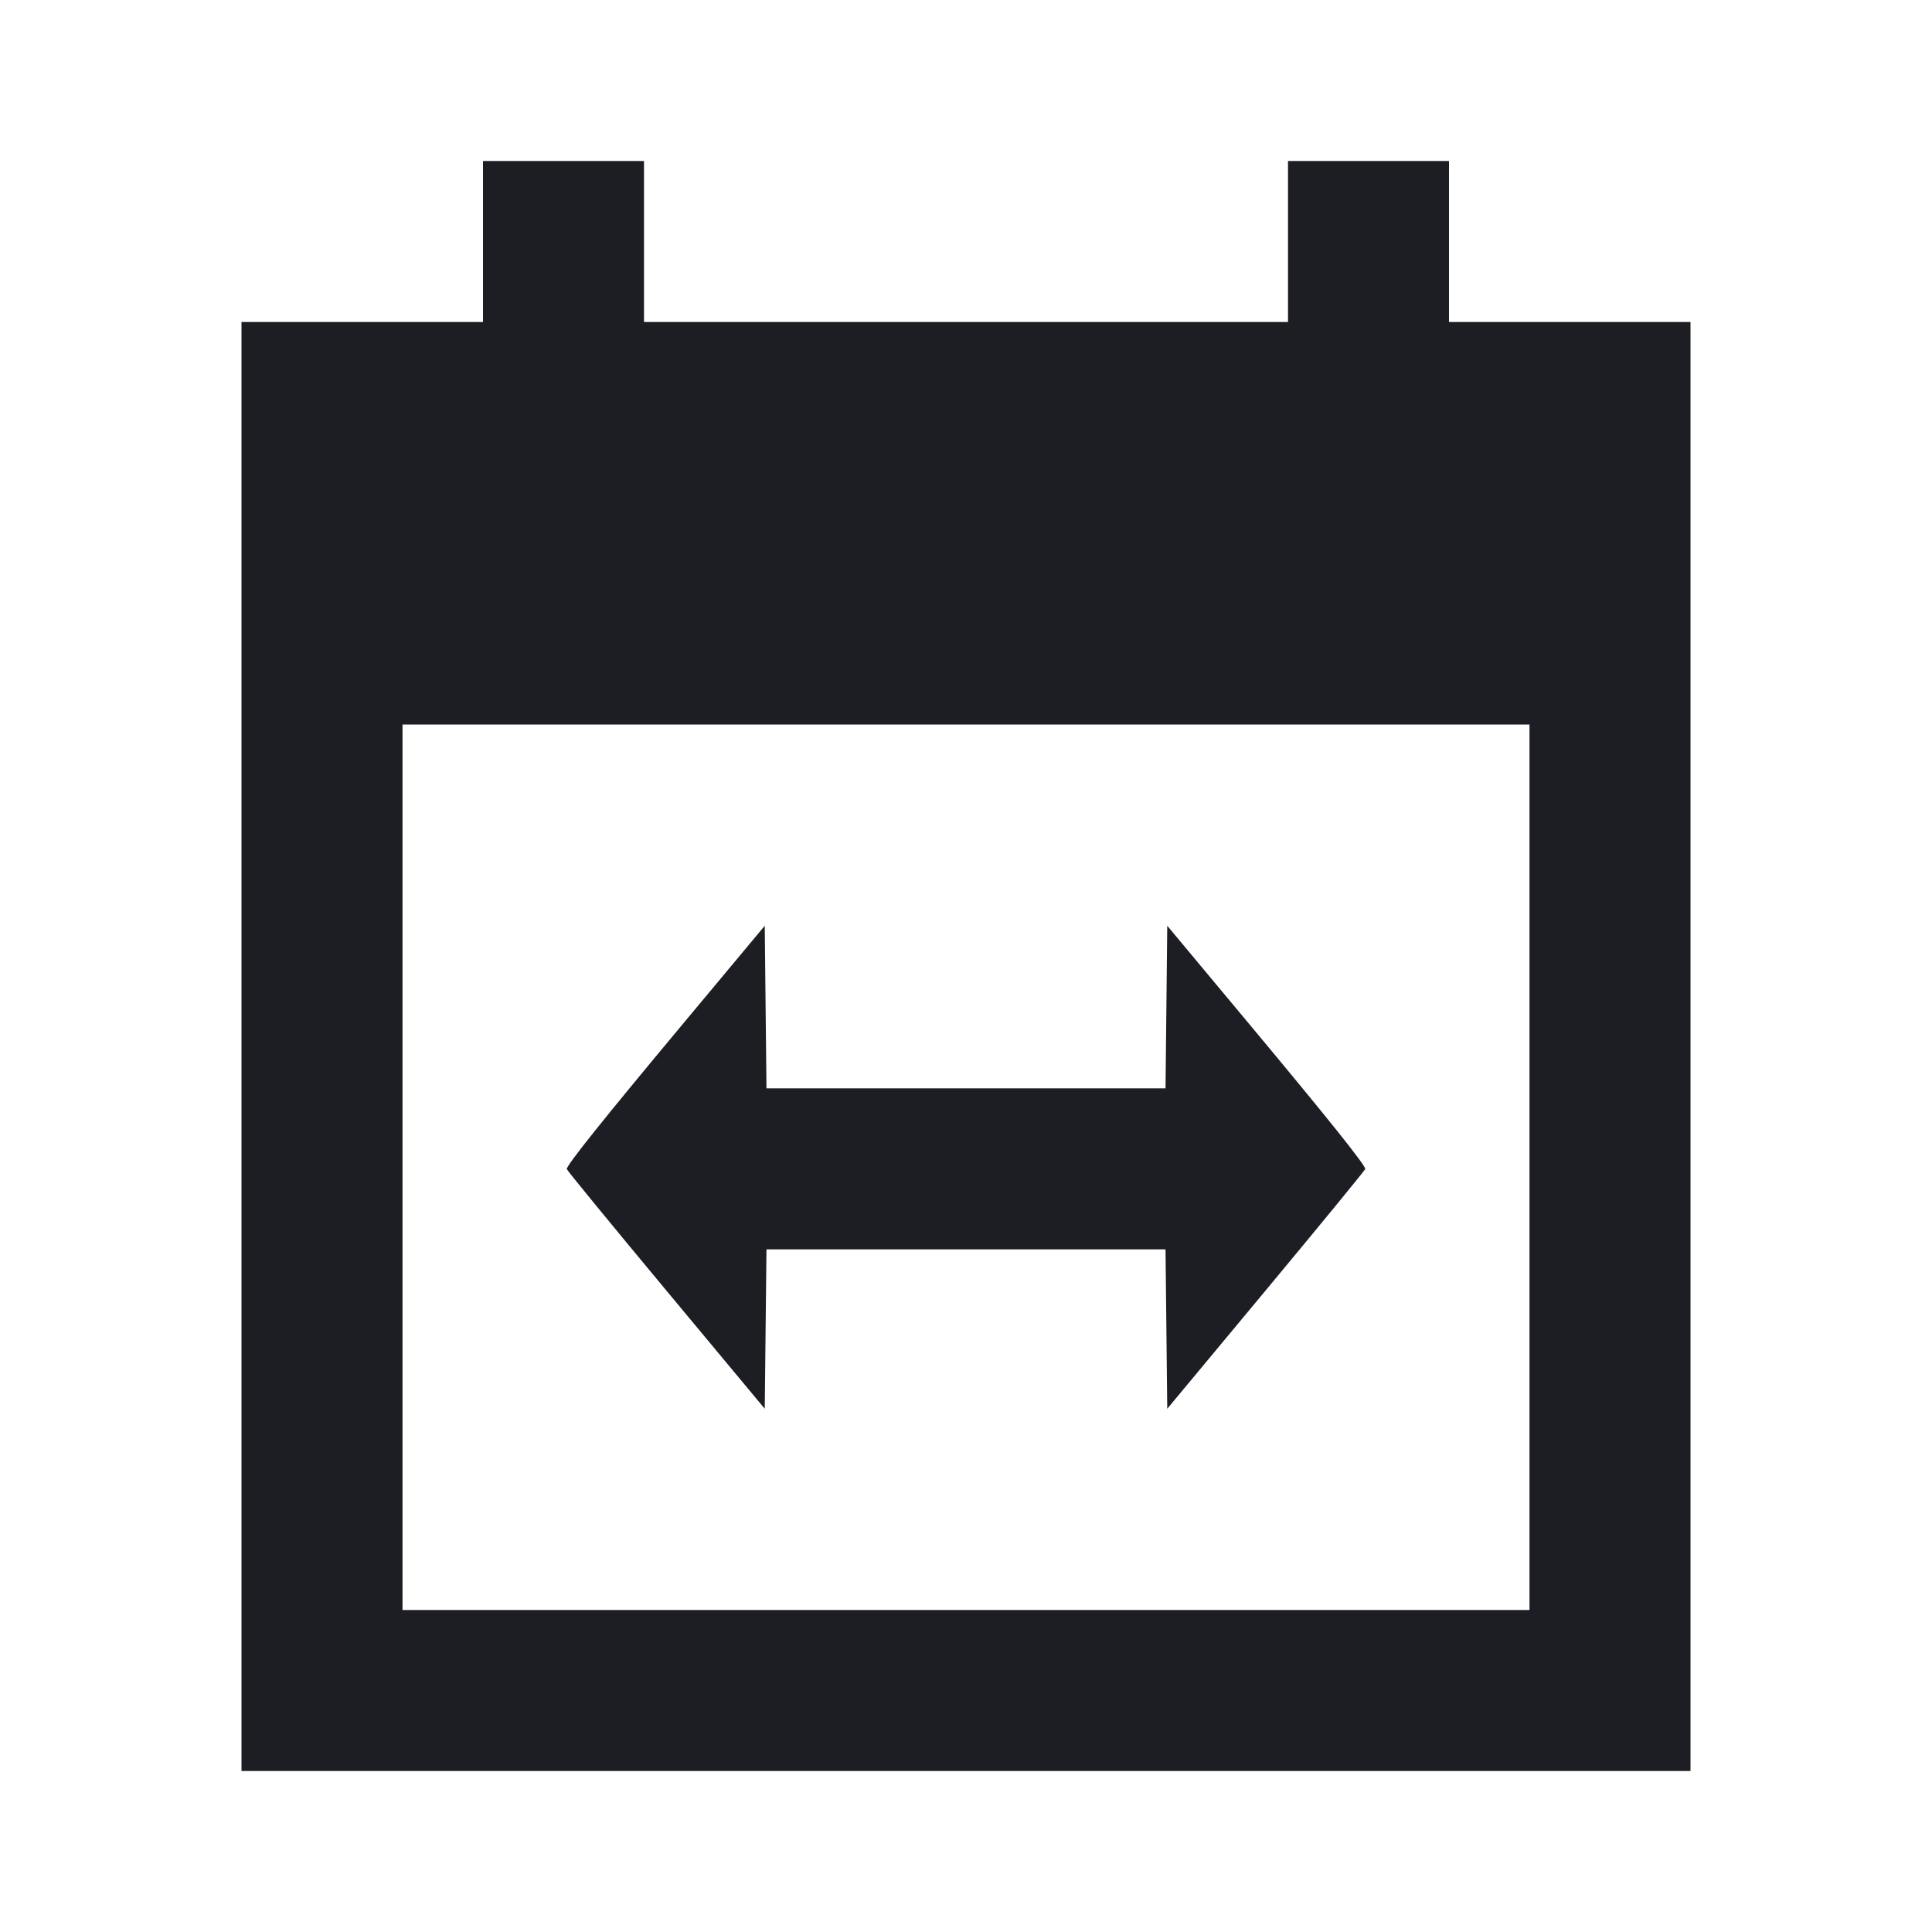 <svg viewBox="0 0 2400 2400" fill="none" xmlns="http://www.w3.org/2000/svg"><path d="M600.000 300.000 L 600.000 400.000 450.000 400.000 L 300.000 400.000 300.000 1300.000 L 300.000 2200.000 1200.000 2200.000 L 2100.000 2200.000 2100.000 1300.000 L 2100.000 400.000 1950.000 400.000 L 1800.000 400.000 1800.000 300.000 L 1800.000 200.000 1700.000 200.000 L 1600.000 200.000 1600.000 300.000 L 1600.000 400.000 1200.000 400.000 L 800.000 400.000 800.000 300.000 L 800.000 200.000 700.000 200.000 L 600.000 200.000 600.000 300.000 M1900.000 1450.000 L 1900.000 2000.000 1200.000 2000.000 L 500.000 2000.000 500.000 1450.000 L 500.000 900.000 1200.000 900.000 L 1900.000 900.000 1900.000 1450.000 M846.578 1274.000 C 749.158 1390.803,704.127 1447.111,704.038 1452.232 C 704.017 1453.460,759.350 1520.960,827.000 1602.232 L 950.000 1750.000 951.070 1651.000 L 952.140 1552.000 1200.000 1552.000 L 1447.860 1552.000 1448.930 1651.000 L 1450.000 1750.000 1573.000 1602.125 C 1640.650 1520.794,1695.983 1453.294,1695.962 1452.125 C 1695.871 1447.109,1650.144 1389.967,1553.422 1274.000 L 1450.000 1150.000 1448.931 1251.000 L 1447.863 1352.000 1200.000 1352.000 L 952.137 1352.000 951.069 1251.000 L 950.000 1150.000 846.578 1274.000 " fill="#1D1E23" stroke="none" fill-rule="evenodd"/></svg>